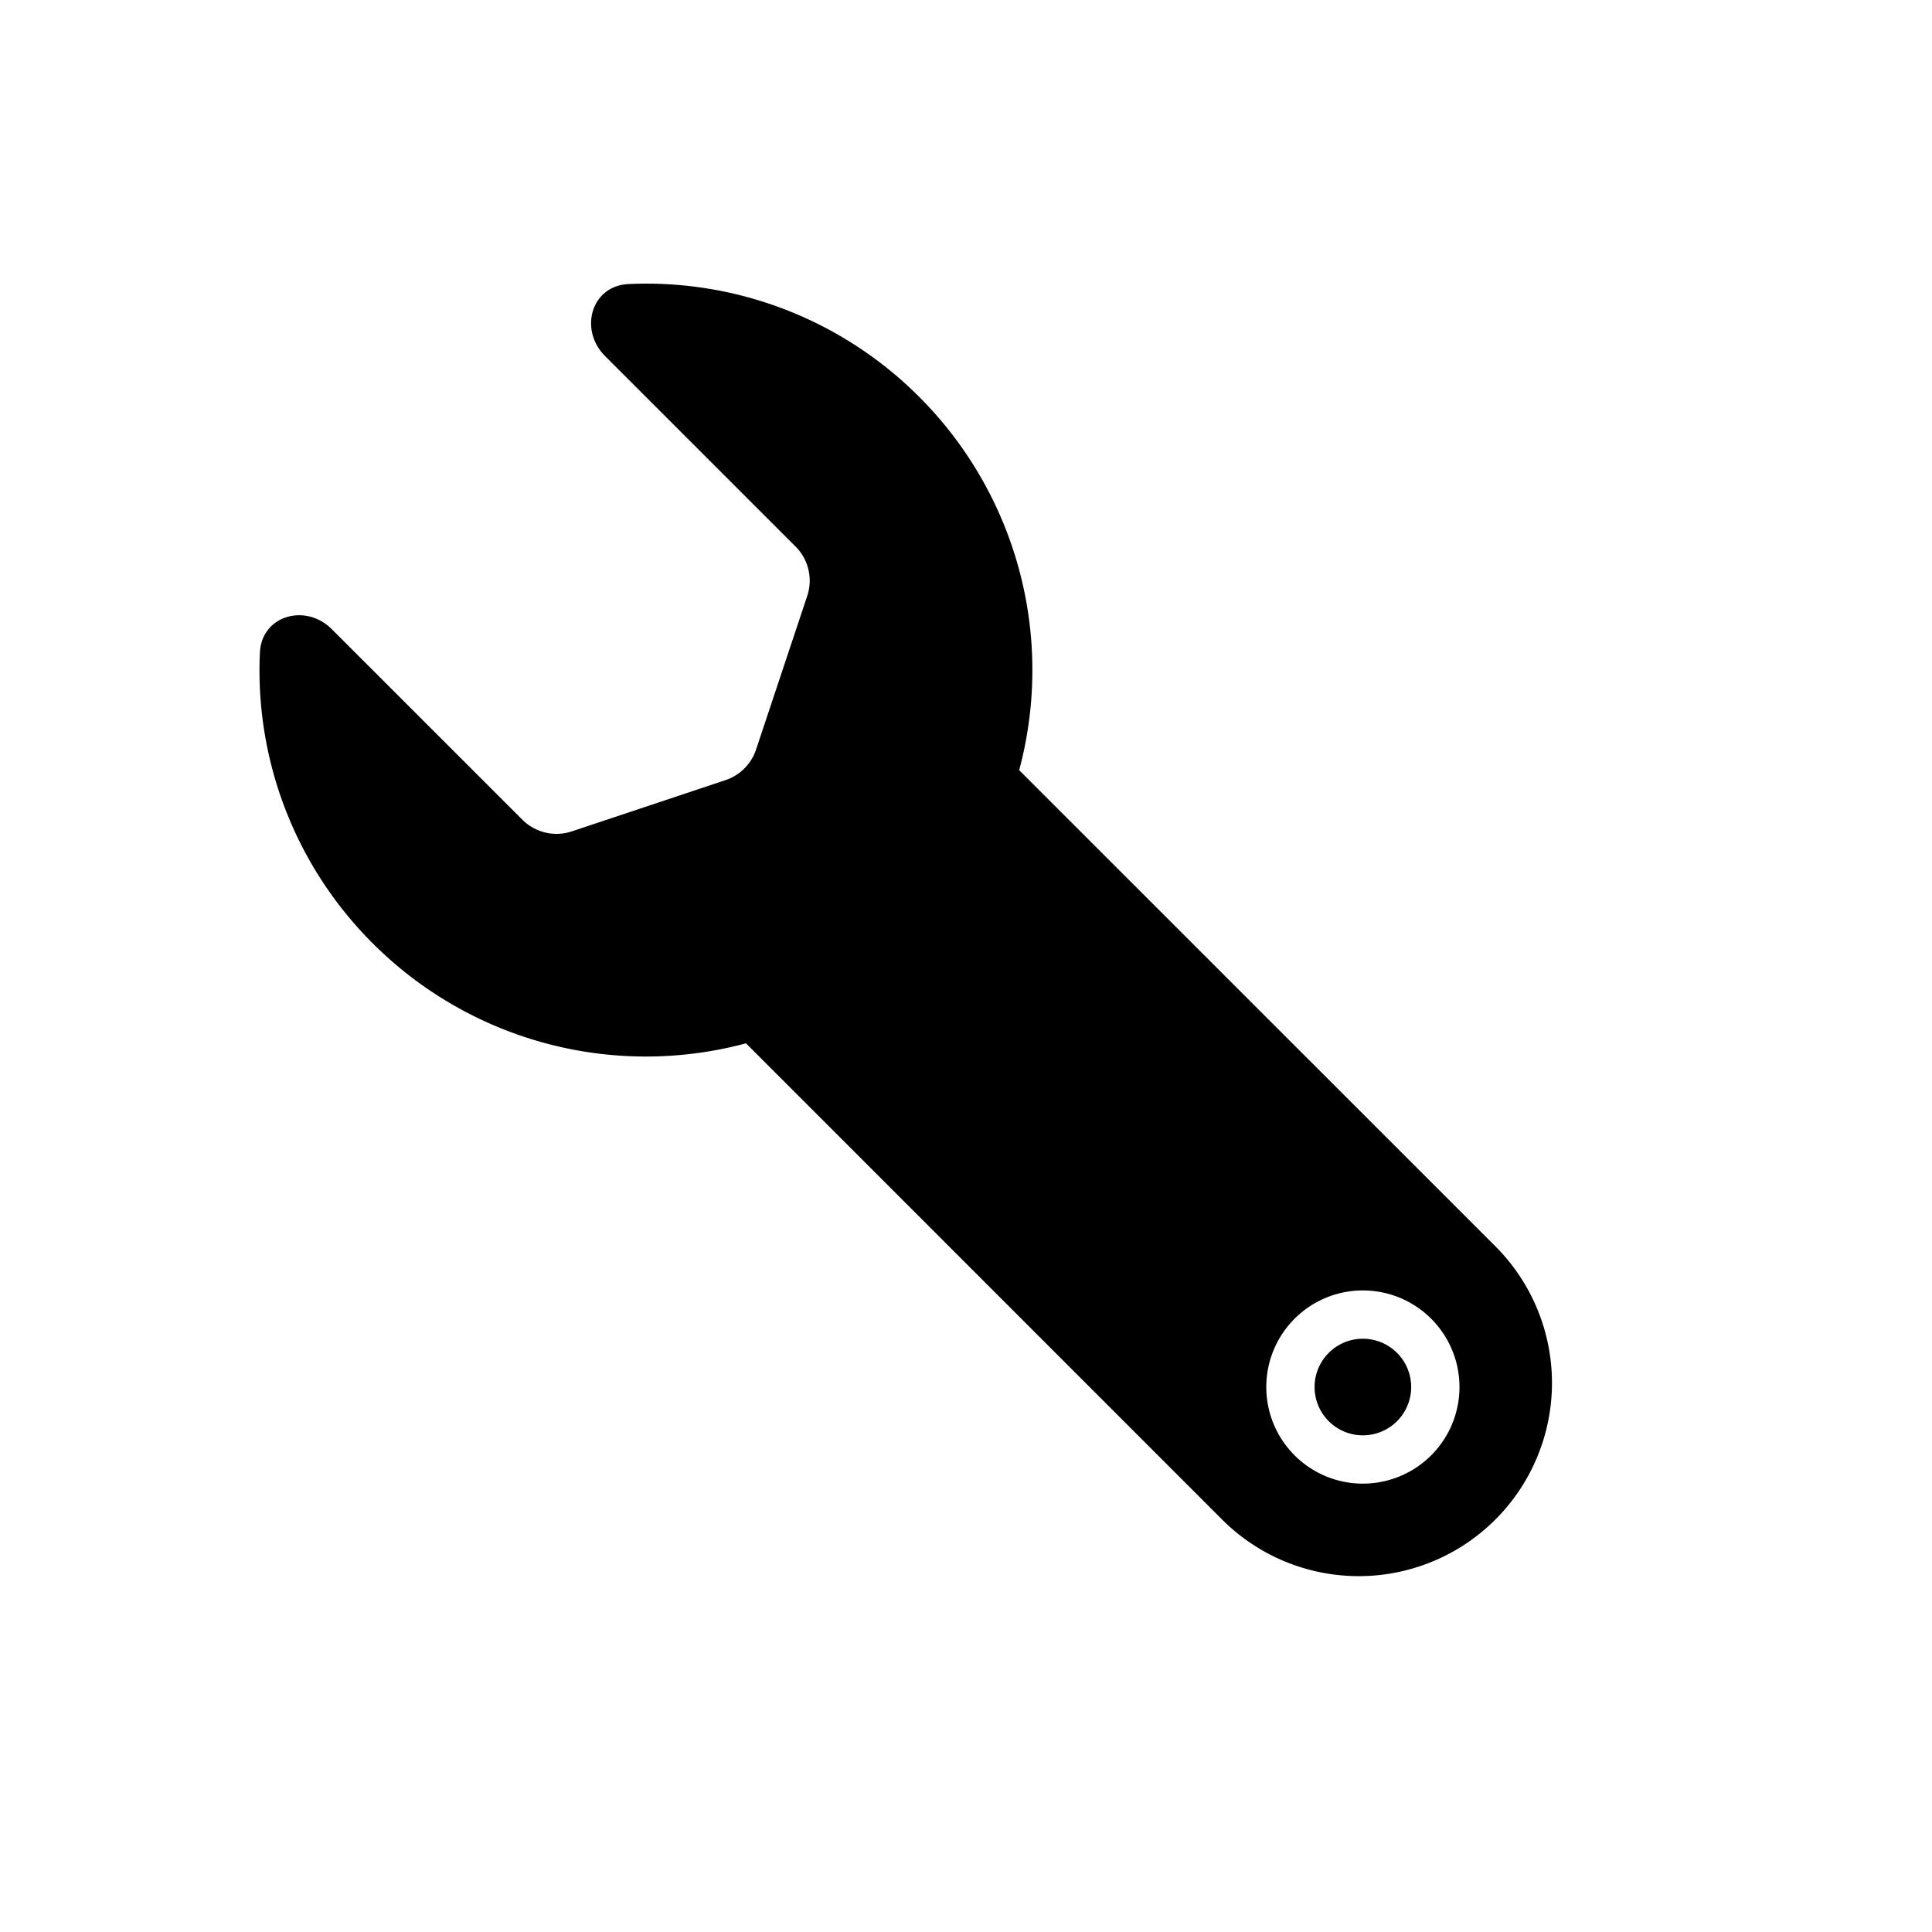 <svg fill="none" height="40" viewbox="0 0 40 40" width="40" xmlns="http://www.w3.org/2000/svg">
<path d="M29.217 28.717a1 1 0 1 0-2 0 1 1 0 0 0 2 0Z" fill="currentColor"></path>
<path d="M21.101 15.945a7.997 7.997 0 0 0-2.071-7.729 7.979 7.979 0 0 0-6.018-2.335c-.77.035-1.03.945-.485 1.49l3.944 3.944a1 1 0 0 1 .242 1.023l-1.06 3.182a1 1 0 0 1-.633.632l-3.182 1.061a1 1 0 0 1-1.023-.242L6.87 13.027c-.544-.544-1.454-.285-1.489.485a7.98 7.98 0 0 0 2.335 6.018 7.997 7.997 0 0 0 7.729 2.071l9.858 9.86a4 4 0 0 0 5.657-5.658l-9.859-9.858Zm5.116 12.772a2 2 0 1 1 4 0 2 2 0 0 1-4 0Z" fill="currentColor"></path>
</svg>